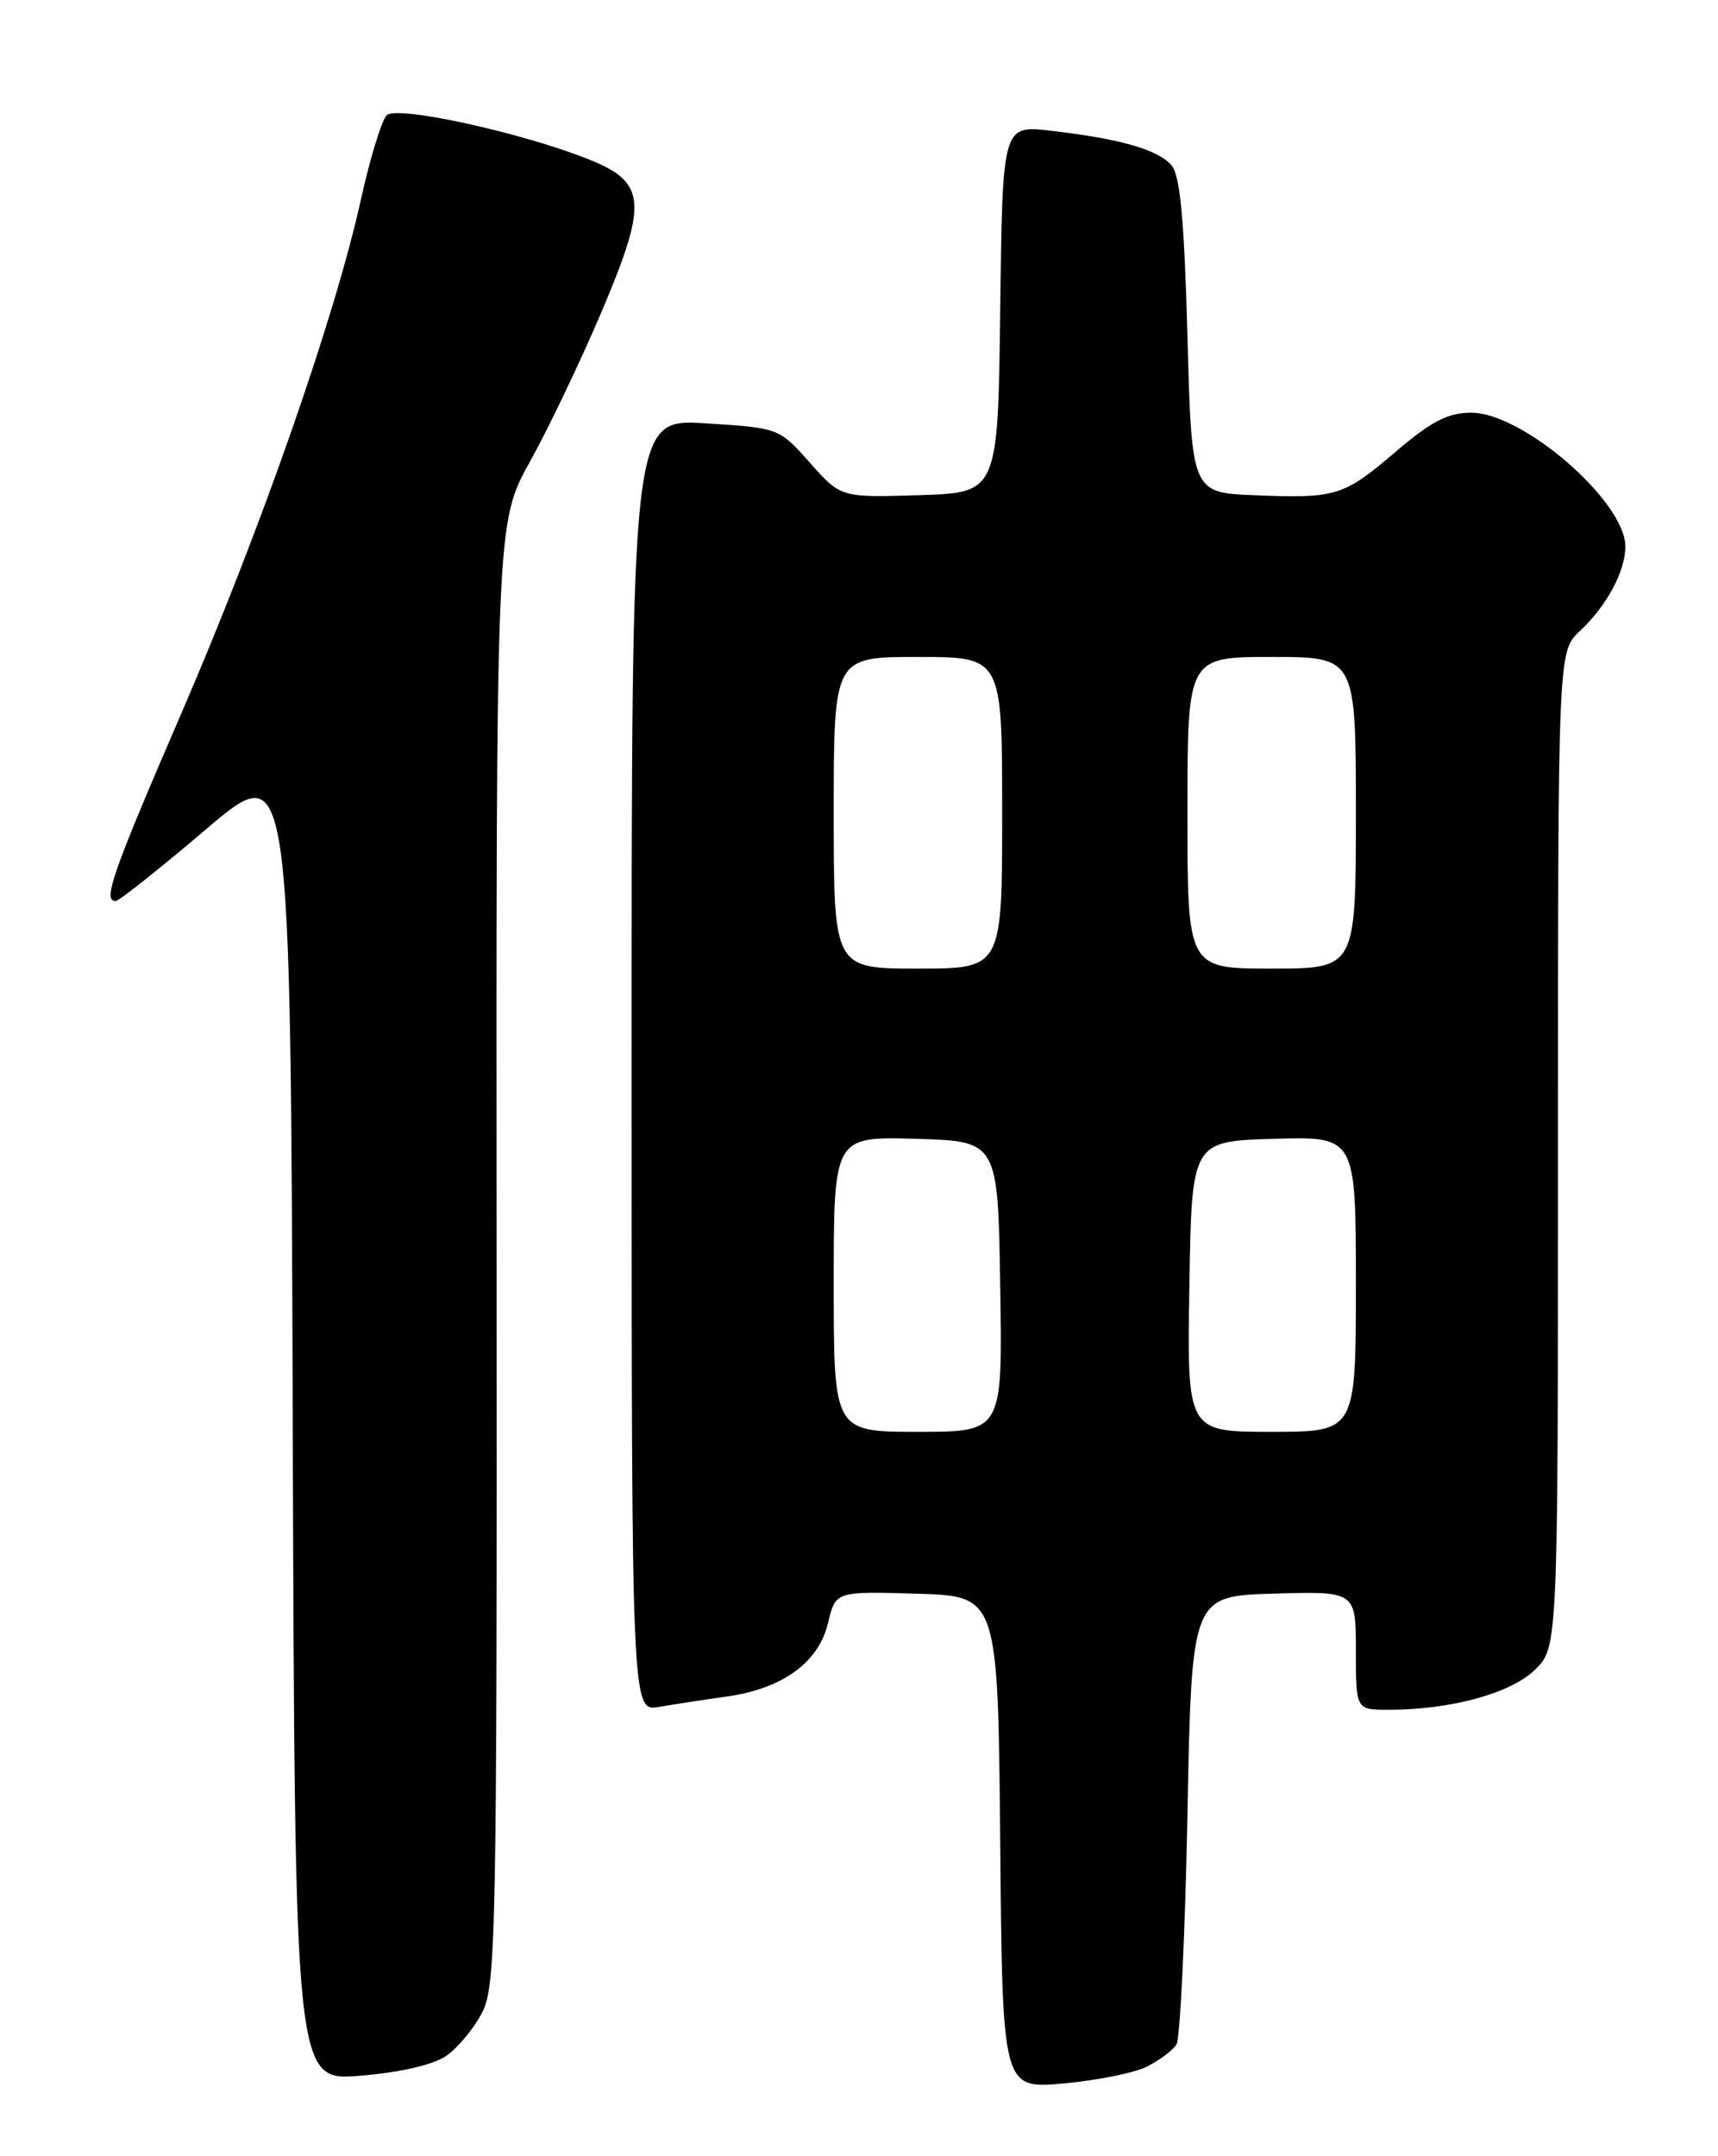 <?xml version="1.0" encoding="UTF-8" standalone="no"?>
<!DOCTYPE svg PUBLIC "-//W3C//DTD SVG 1.1//EN" "http://www.w3.org/Graphics/SVG/1.1/DTD/svg11.dtd" >
<svg xmlns="http://www.w3.org/2000/svg" xmlns:xlink="http://www.w3.org/1999/xlink" version="1.1" viewBox="0 0 204 256">
 <g >
 <path fill="currentColor"
d=" M 136.19 245.37 C 137.66 244.62 139.24 243.45 139.69 242.76 C 140.13 242.07 140.72 229.80 141.00 215.50 C 141.50 189.50 141.50 189.50 151.25 189.21 C 161.00 188.93 161.00 188.93 161.00 195.96 C 161.00 203.00 161.00 203.00 164.86 203.00 C 172.23 203.00 179.31 201.08 182.21 198.30 C 185.00 195.63 185.00 195.63 185.00 136.49 C 185.00 77.35 185.00 77.35 187.60 74.92 C 190.78 71.95 193.00 67.83 193.00 64.89 C 193.00 59.55 180.85 49.00 174.70 49.00 C 171.95 49.00 169.98 50.01 165.84 53.54 C 159.54 58.93 158.70 59.19 148.99 58.80 C 141.50 58.50 141.50 58.50 141.00 39.90 C 140.63 26.25 140.14 20.86 139.13 19.66 C 137.57 17.78 133.02 16.47 124.77 15.52 C 119.04 14.86 119.04 14.86 118.77 36.68 C 118.50 58.50 118.50 58.50 109.17 58.79 C 99.84 59.08 99.84 59.08 96.17 54.94 C 92.50 50.81 92.50 50.81 83.75 50.26 C 75.00 49.72 75.00 49.72 75.00 126.47 C 75.00 203.22 75.00 203.22 78.25 202.66 C 80.04 202.35 83.65 201.80 86.28 201.43 C 92.90 200.51 97.22 197.38 98.32 192.70 C 99.22 188.93 99.22 188.93 108.86 189.22 C 118.50 189.50 118.50 189.50 118.77 218.76 C 119.03 248.01 119.03 248.01 126.27 247.37 C 130.24 247.01 134.71 246.11 136.19 245.37 Z  M 53.00 244.08 C 54.38 243.13 56.29 240.81 57.26 238.93 C 58.90 235.73 59.02 229.65 58.97 148.77 C 58.91 62.03 58.91 62.03 62.95 54.77 C 65.17 50.77 69.00 42.75 71.46 36.95 C 76.94 24.03 76.74 21.66 69.96 18.94 C 61.98 15.74 47.11 12.49 45.92 13.68 C 45.32 14.28 43.95 18.76 42.87 23.63 C 39.78 37.65 31.00 62.77 21.63 84.47 C 13.29 103.77 12.15 107.04 13.75 106.97 C 14.16 106.95 19.00 103.11 24.50 98.43 C 34.50 89.94 34.50 89.94 34.76 168.51 C 35.01 247.08 35.01 247.08 42.76 246.45 C 47.56 246.05 51.45 245.16 53.00 244.08 Z  M 99.00 152.46 C 99.00 134.93 99.00 134.93 108.75 135.21 C 118.50 135.50 118.50 135.50 118.77 152.75 C 119.05 170.00 119.05 170.00 109.02 170.00 C 99.00 170.00 99.00 170.00 99.00 152.46 Z  M 141.23 152.75 C 141.50 135.50 141.50 135.50 151.25 135.21 C 161.00 134.93 161.00 134.93 161.00 152.46 C 161.00 170.00 161.00 170.00 150.98 170.00 C 140.95 170.00 140.95 170.00 141.23 152.75 Z  M 99.00 96.50 C 99.00 78.00 99.00 78.00 109.00 78.00 C 119.00 78.00 119.00 78.00 119.00 96.50 C 119.00 115.00 119.00 115.00 109.00 115.00 C 99.00 115.00 99.00 115.00 99.00 96.50 Z  M 141.00 96.50 C 141.00 78.00 141.00 78.00 151.00 78.00 C 161.00 78.00 161.00 78.00 161.00 96.50 C 161.00 115.00 161.00 115.00 151.00 115.00 C 141.00 115.00 141.00 115.00 141.00 96.50 Z "/>
</g>
</svg>